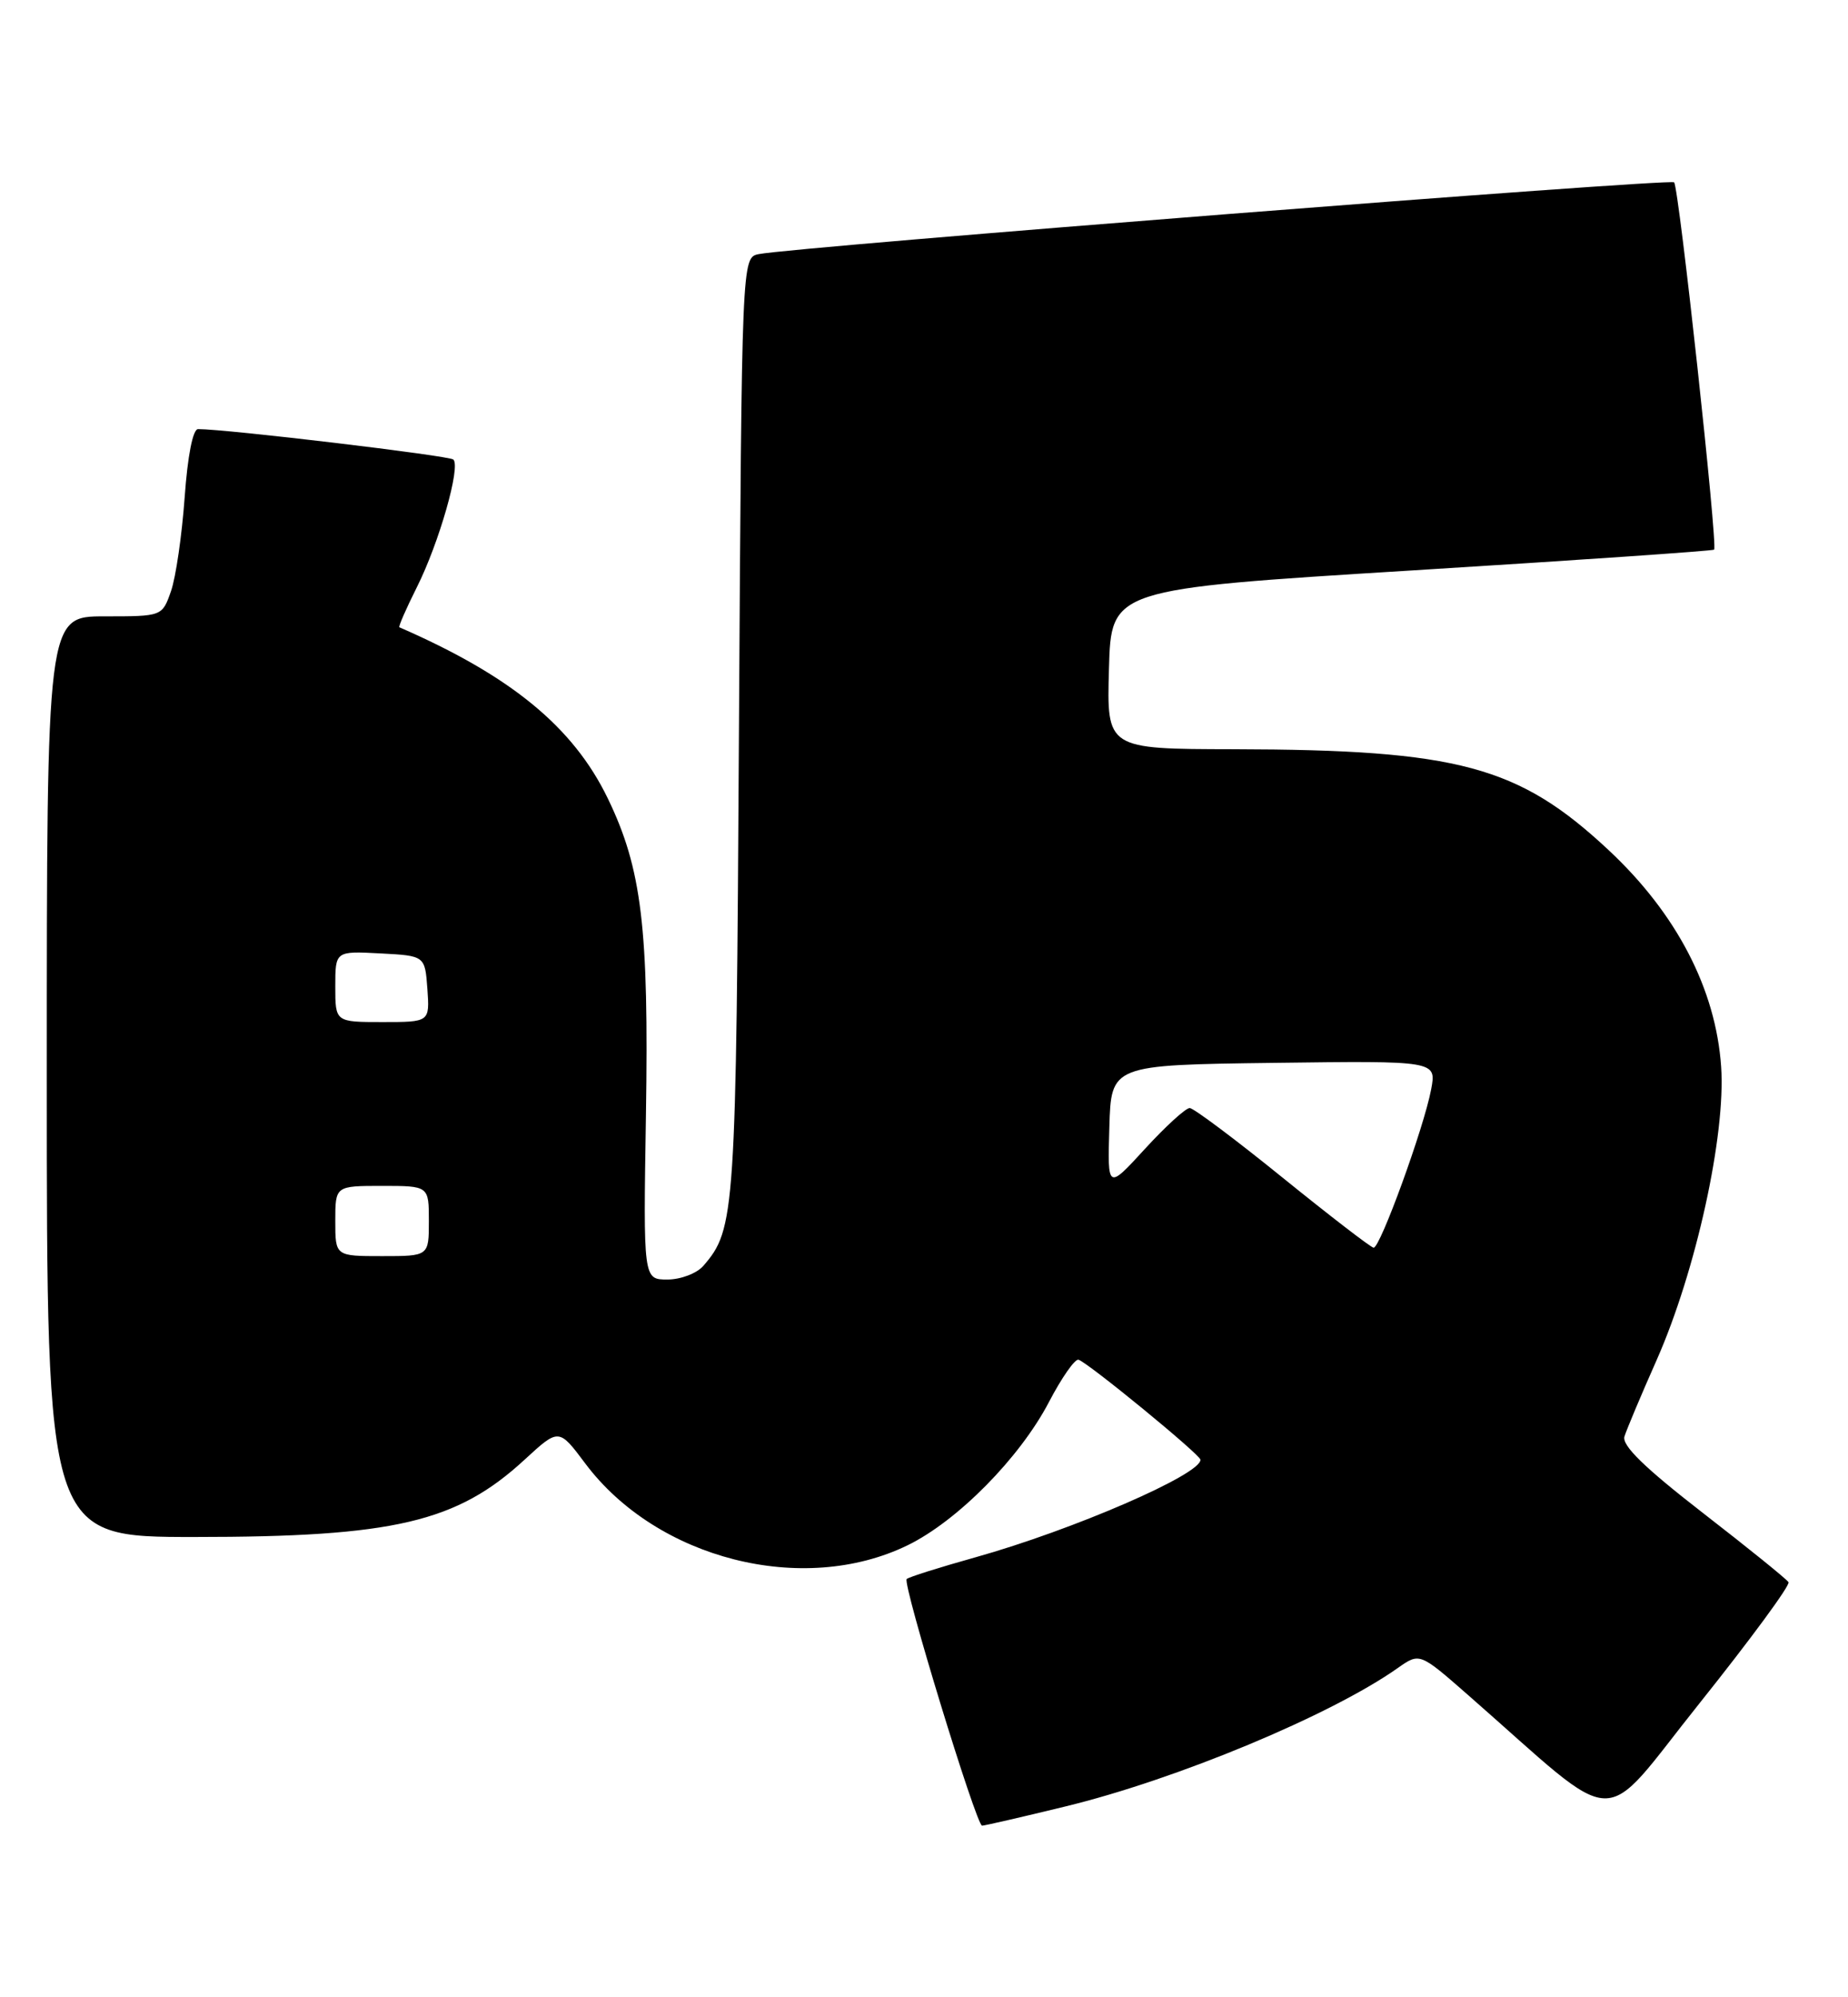 <?xml version="1.0" encoding="UTF-8" standalone="no"?>
<!DOCTYPE svg PUBLIC "-//W3C//DTD SVG 1.1//EN" "http://www.w3.org/Graphics/SVG/1.1/DTD/svg11.dtd" >
<svg xmlns="http://www.w3.org/2000/svg" xmlns:xlink="http://www.w3.org/1999/xlink" version="1.1" viewBox="0 0 237 256">
 <g >
 <path fill="currentColor"
d=" M 136.58 231.55 C 150.85 228.10 170.74 219.82 179.28 213.78 C 182.07 211.82 182.07 211.82 188.28 217.26 C 208.33 234.81 204.84 234.69 218.03 218.22 C 224.50 210.12 229.61 203.18 229.37 202.79 C 229.13 202.40 224.18 198.40 218.38 193.91 C 210.91 188.12 207.98 185.27 208.33 184.12 C 208.61 183.23 210.46 178.82 212.46 174.32 C 217.50 162.92 221.34 145.47 220.73 136.71 C 220.04 126.78 215.03 117.12 206.32 108.98 C 194.76 98.17 187.02 96.09 158.22 96.03 C 141.93 96.00 141.93 96.00 142.22 85.75 C 142.50 75.50 142.50 75.50 181.00 73.12 C 202.18 71.81 219.65 70.61 219.83 70.45 C 220.33 70.03 215.31 23.98 214.70 23.37 C 214.19 22.85 101.83 31.66 97.31 32.57 C 95.13 33.01 95.13 33.01 94.77 93.25 C 94.41 155.76 94.29 157.52 90.20 162.25 C 89.37 163.21 87.30 164.00 85.60 164.00 C 82.50 164.00 82.50 164.00 82.84 142.92 C 83.22 118.90 82.31 111.34 77.94 102.32 C 73.51 93.18 65.53 86.63 51.22 80.40 C 51.07 80.33 52.08 78.02 53.46 75.27 C 56.31 69.59 59.11 59.80 58.14 58.90 C 57.61 58.40 29.00 54.99 25.40 55.00 C 24.73 55.00 24.06 58.44 23.68 63.77 C 23.33 68.60 22.55 74.00 21.93 75.77 C 20.80 79.00 20.80 79.00 13.40 79.00 C 6.00 79.00 6.00 79.00 6.00 138.00 C 6.00 197.00 6.00 197.00 24.95 197.00 C 50.51 197.00 58.59 195.11 67.30 187.07 C 71.67 183.05 71.67 183.05 75.06 187.58 C 84.25 199.84 102.97 204.59 116.38 198.07 C 122.78 194.96 130.79 186.85 134.52 179.71 C 136.16 176.57 137.87 174.13 138.32 174.28 C 139.60 174.70 153.90 186.42 153.95 187.09 C 154.10 188.95 137.60 196.10 125.11 199.60 C 120.50 200.89 116.52 202.14 116.28 202.39 C 115.71 202.96 125.21 234.00 125.95 234.00 C 126.25 234.00 131.04 232.90 136.58 231.55 Z  M 43.00 156.50 C 43.00 152.00 43.00 152.00 49.00 152.00 C 55.00 152.00 55.00 152.00 55.00 156.50 C 55.00 161.00 55.00 161.00 49.00 161.00 C 43.00 161.00 43.00 161.00 43.00 156.50 Z  M 164.50 150.95 C 158.45 146.05 153.09 142.04 152.58 142.02 C 152.07 142.01 149.49 144.36 146.84 147.25 C 142.03 152.50 142.03 152.50 142.27 144.50 C 142.50 136.50 142.50 136.50 163.37 136.23 C 184.23 135.96 184.23 135.96 183.54 139.63 C 182.62 144.53 176.98 160.02 176.16 159.92 C 175.79 159.88 170.55 155.84 164.50 150.95 Z  M 43.00 126.45 C 43.00 121.90 43.00 121.90 48.75 122.20 C 54.50 122.50 54.50 122.50 54.81 126.75 C 55.11 131.00 55.11 131.00 49.06 131.00 C 43.00 131.00 43.00 131.00 43.00 126.45 Z "/>
</g>
</svg>